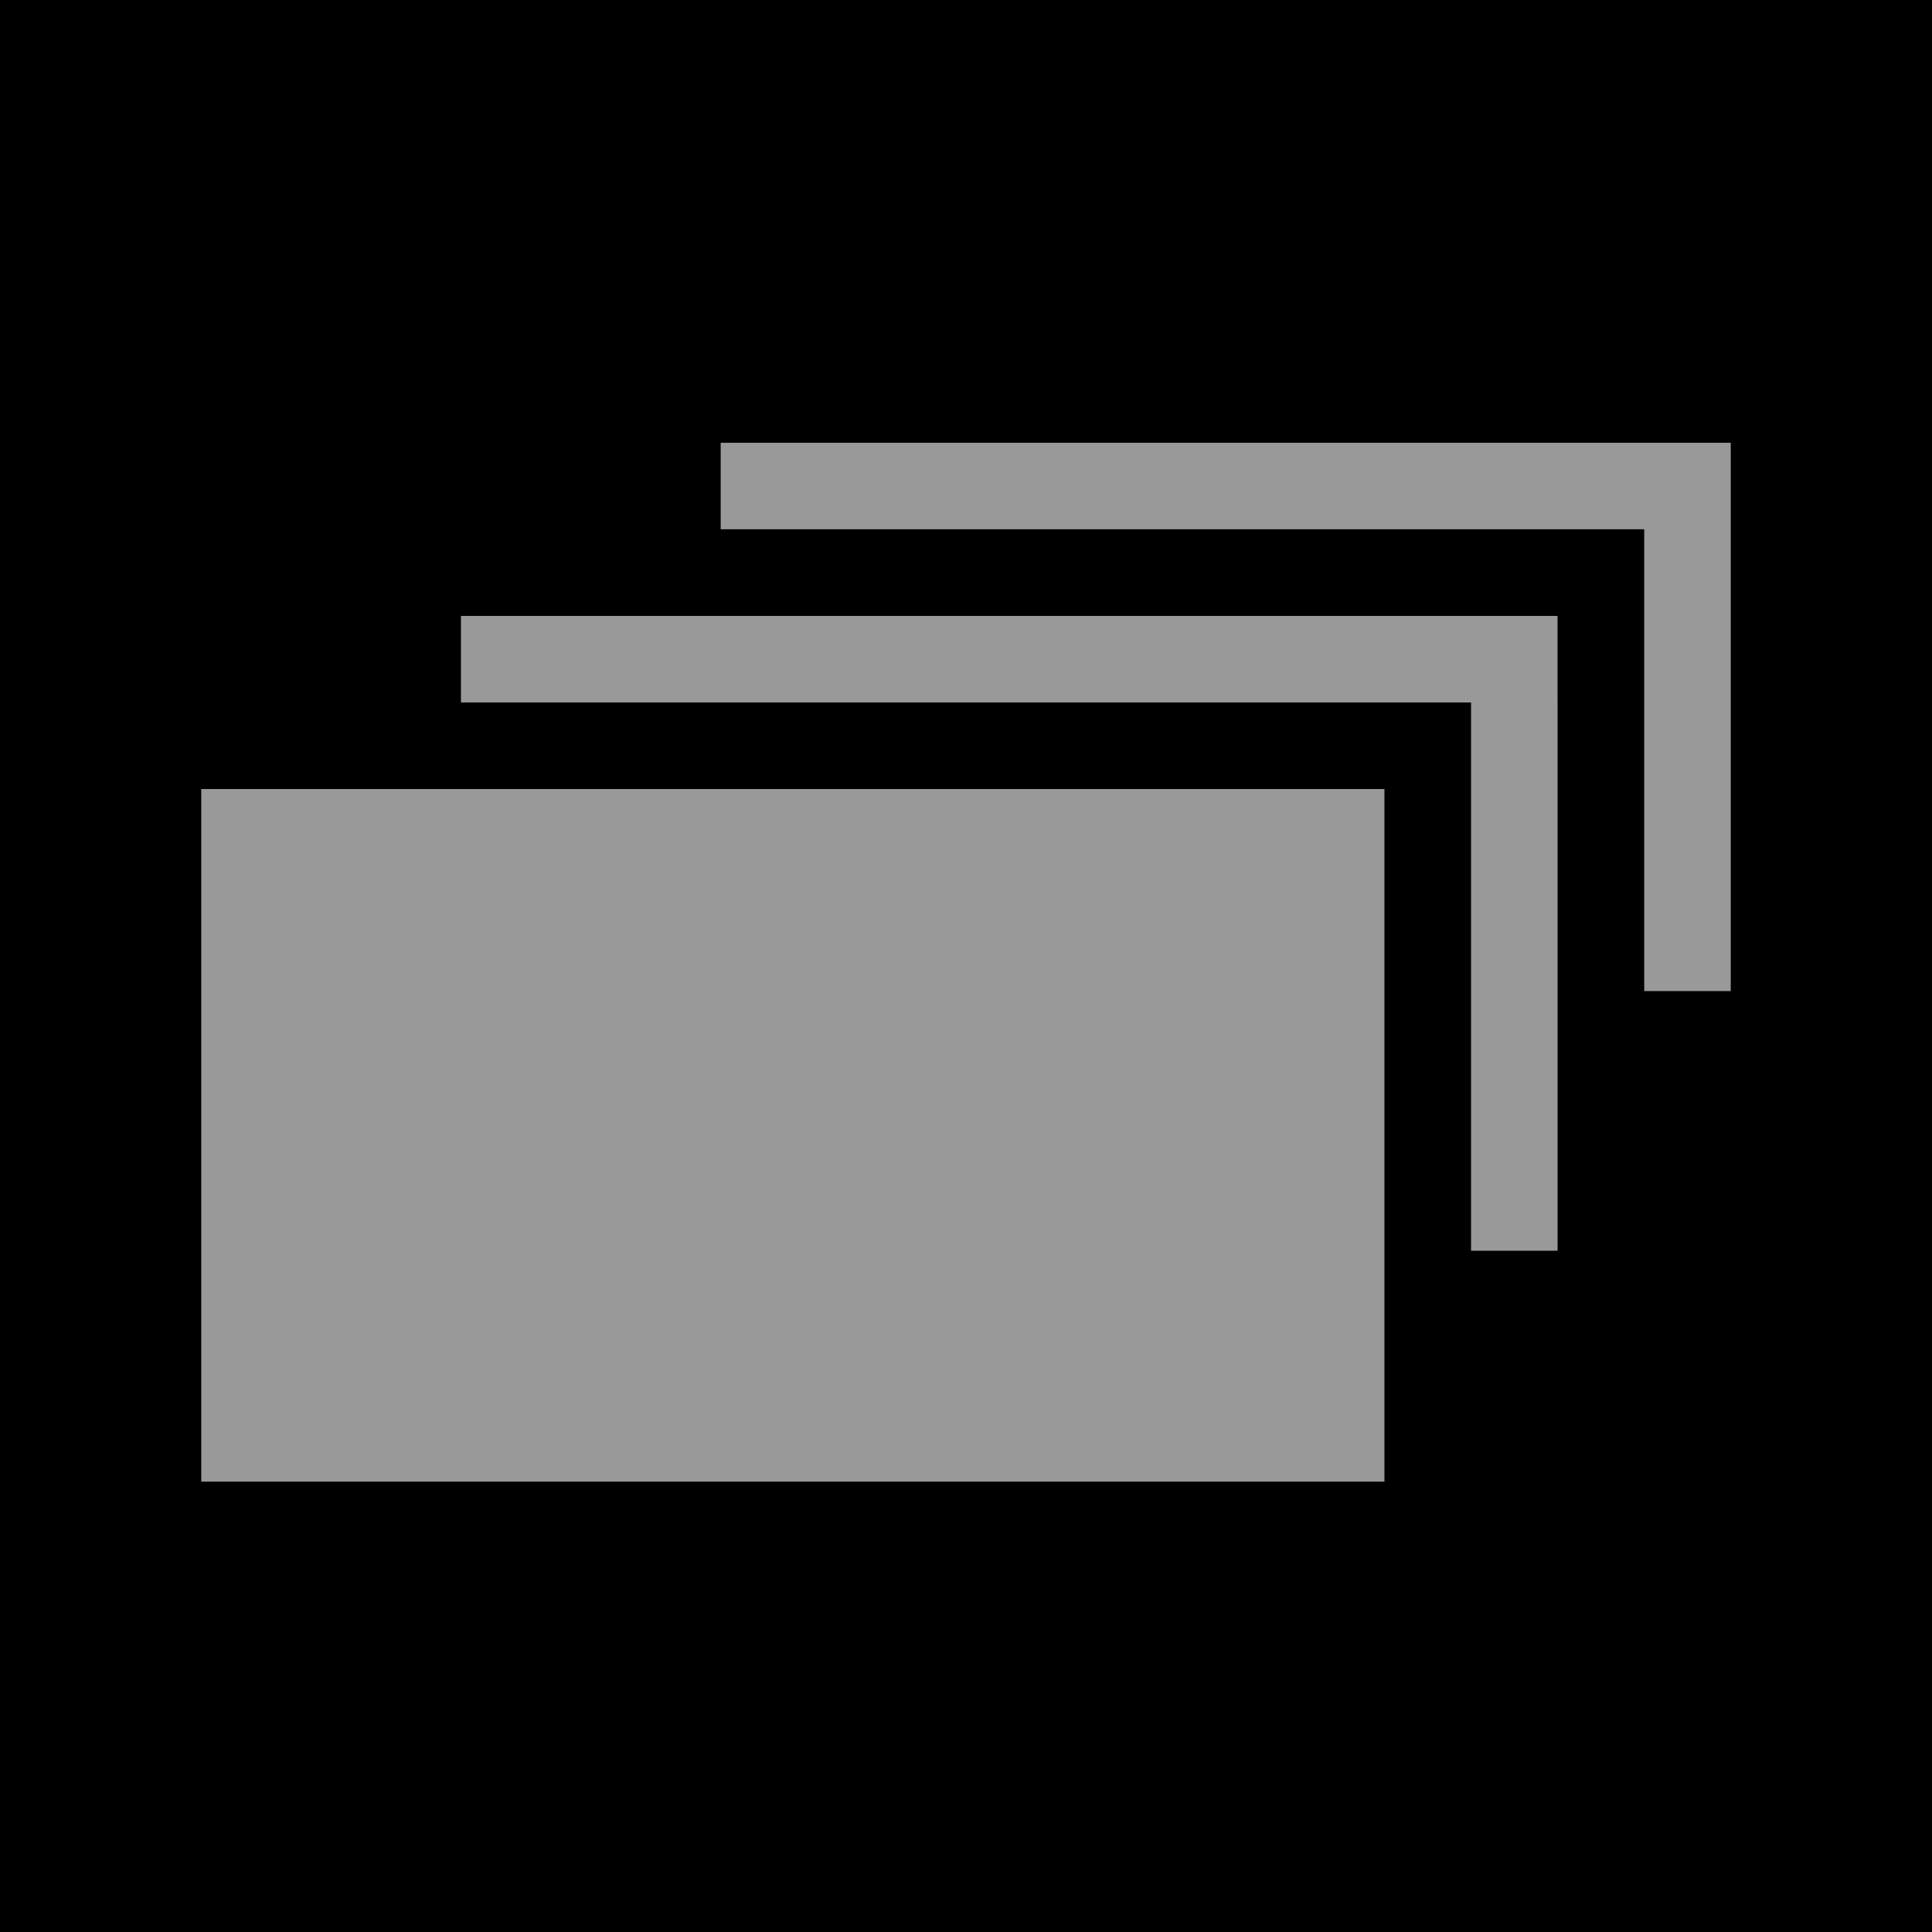<svg xmlns="http://www.w3.org/2000/svg" xmlns:xlink="http://www.w3.org/1999/xlink" width="48" height="48" viewBox="0 0 48 48">
    <defs>
        <path id="a" d="M0 0h1920v768H0z"/>
        <linearGradient id="b" x1="50%" x2="50%" y1="10.031%" y2="100%">
            <stop offset="0%" stop-opacity="0"/>
            <stop offset="59.095%" stop-opacity=".79"/>
            <stop offset="100%"/>
        </linearGradient>
    </defs>
    <g fill="none" fill-rule="evenodd">
        <path fill="tranperant" d="M-160-706h1920V374H-160z"/>
        <use fill="tranperant" transform="translate(-160 -706)" xlink:href="#a"/>
        <path fill="url(#b)" d="M0 0h1920v300H0z" transform="translate(-160 -238)"/>
        <g fill="#999">
            <path d="M43 13.15v11.473h-2.15V13.15H17.905V11H43v2.15zm-4.302 4.303v13.622h-2.15V17.453H11.452v-2.151h27.245v2.15zM5 19.603h29.396v17.208H5V19.604z"/>
        </g>
    </g>
</svg>
